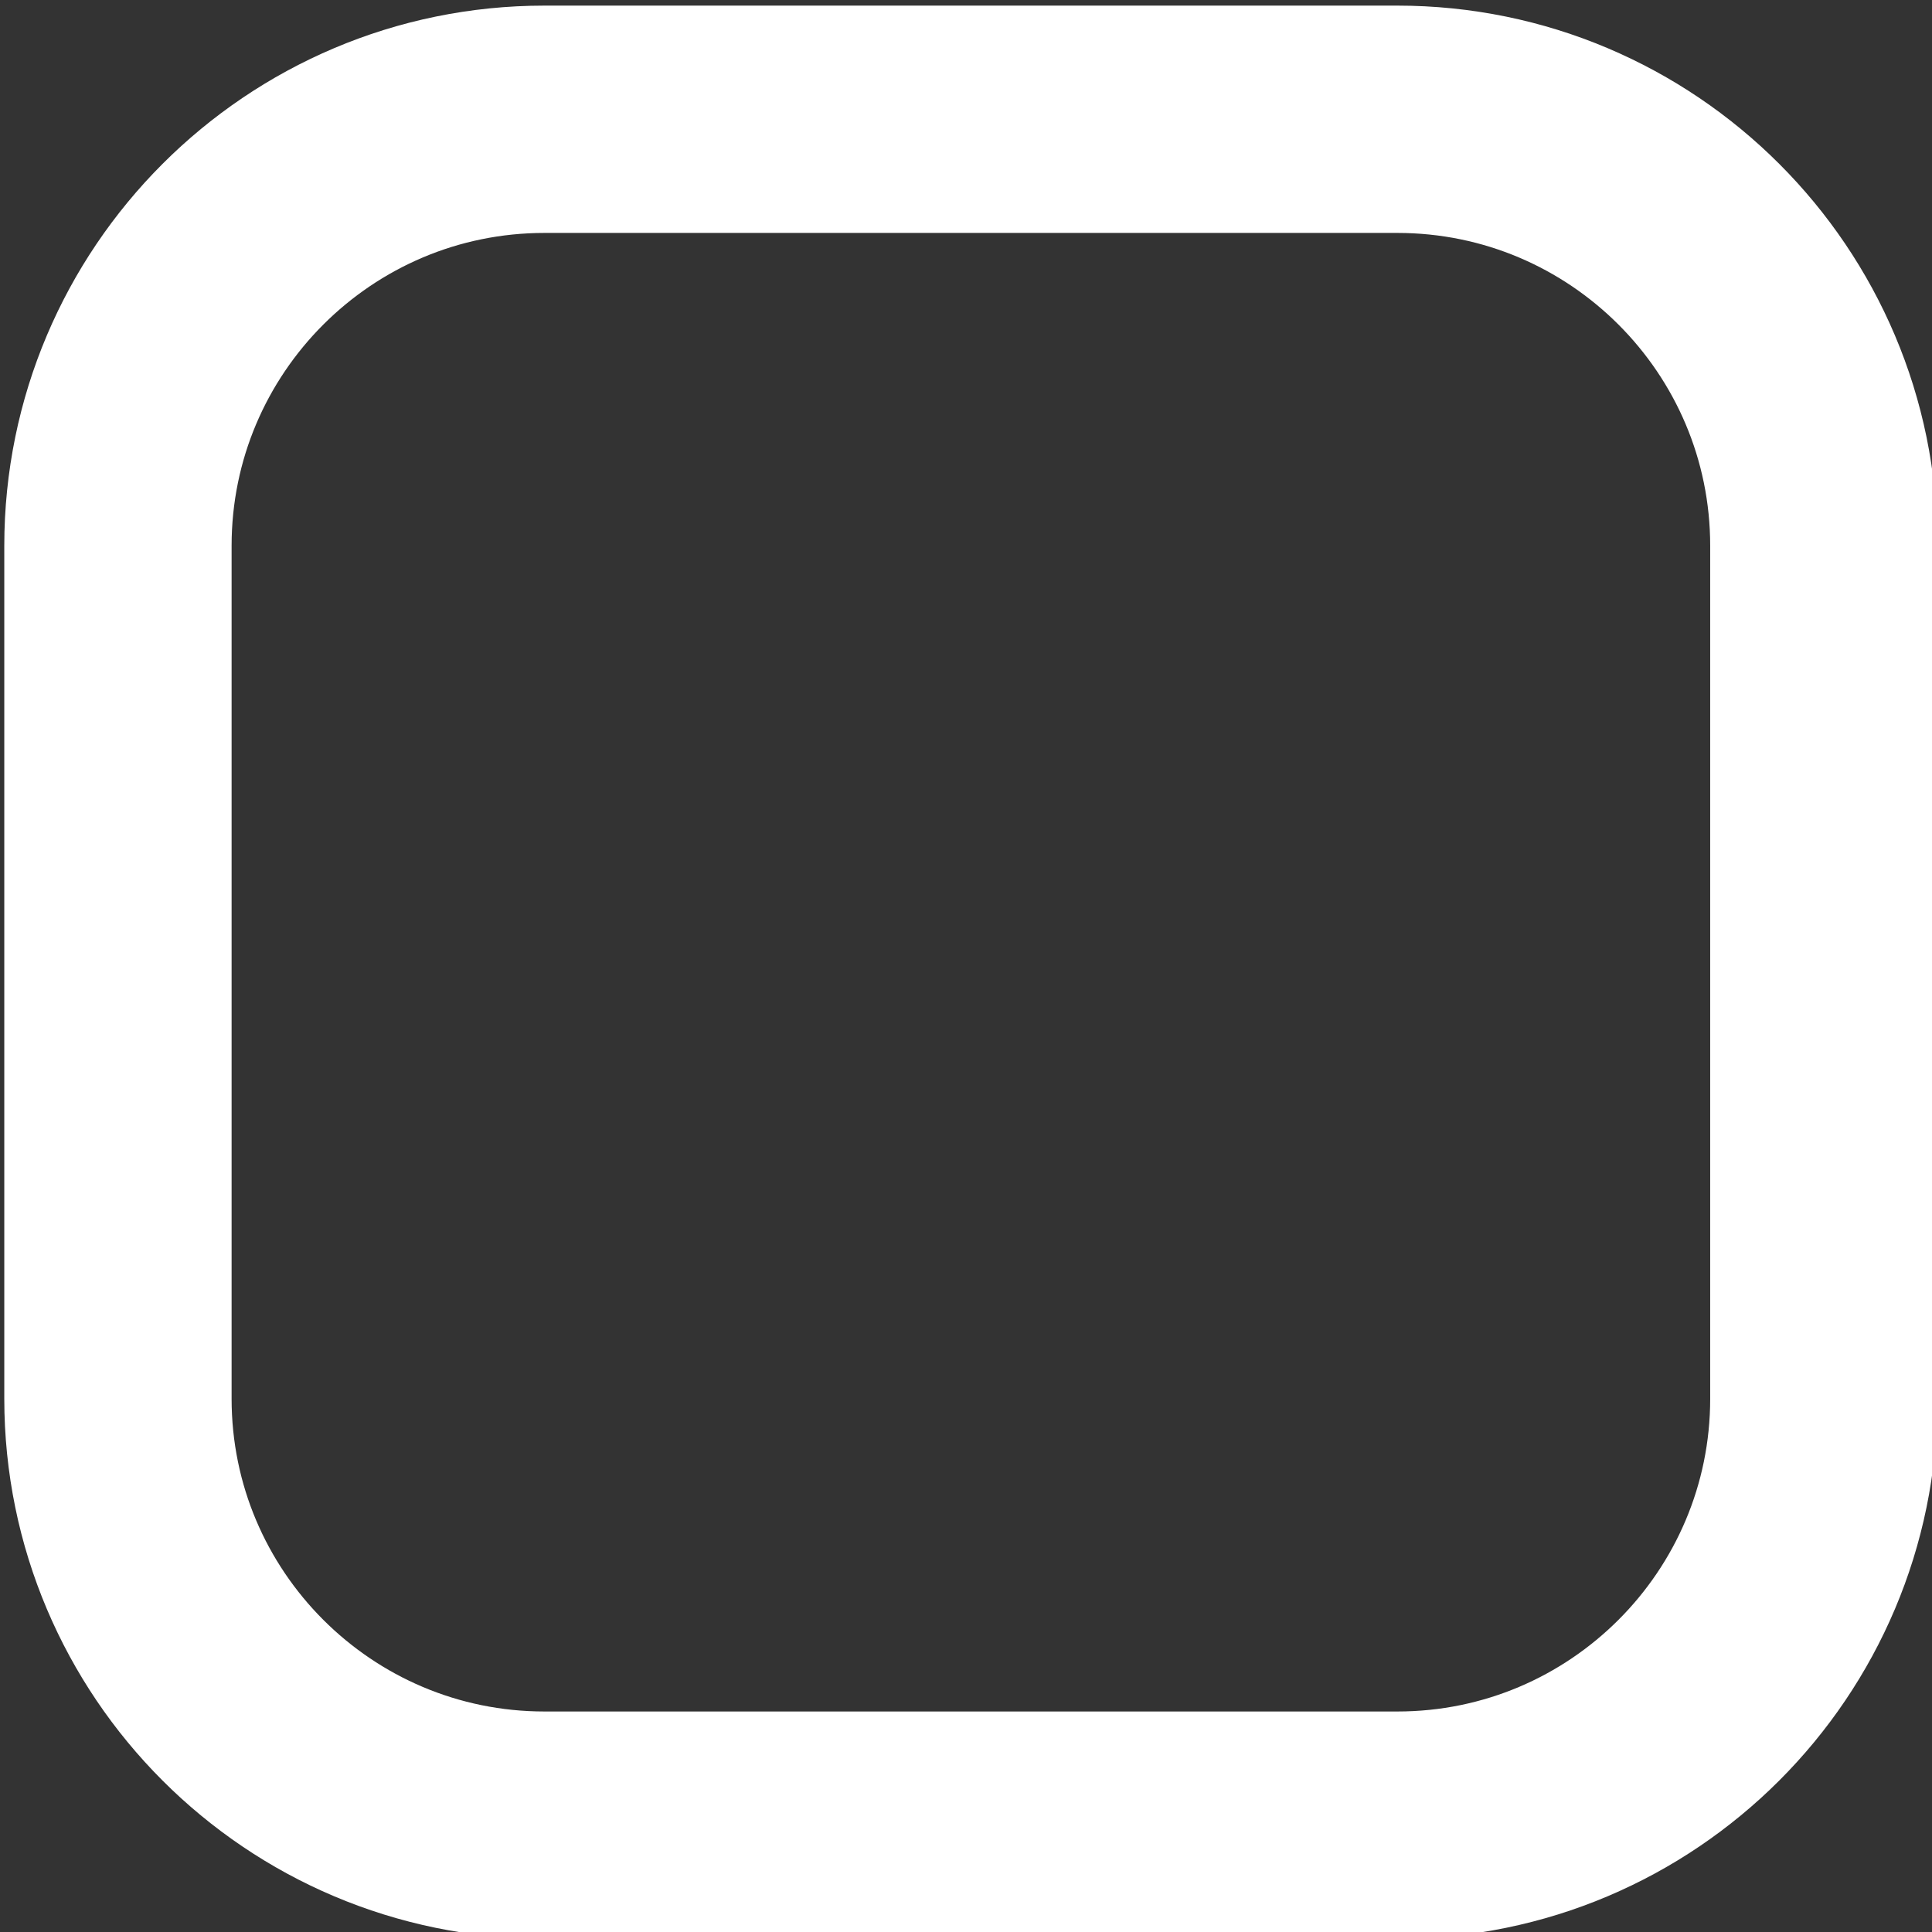 <?xml version="1.0" encoding="UTF-8" standalone="no"?>
<!DOCTYPE svg PUBLIC "-//W3C//DTD SVG 1.1//EN" "http://www.w3.org/Graphics/SVG/1.1/DTD/svg11.dtd">
<svg width="100%" height="100%" viewBox="0 0 17 17" version="1.1" xmlns="http://www.w3.org/2000/svg" xmlns:xlink="http://www.w3.org/1999/xlink" xml:space="preserve" xmlns:serif="http://www.serif.com/" style="fill-rule:evenodd;clip-rule:evenodd;stroke-linecap:round;stroke-linejoin:round;stroke-miterlimit:1.5;">
    <rect x="0" y="0" width="17" height="17" fill="#333333" stroke="none"/>
    <g transform="matrix(0.274,0,0,0.274,-53.643,-69.714)">
        <path d="M254.348,271.957C254.348,264.398 248.211,258.261 240.652,258.261L213.261,258.261C205.702,258.261 199.565,264.398 199.565,271.957L199.565,299.348C199.565,306.907 205.702,313.043 213.261,313.043L240.652,313.043C248.211,313.043 254.348,306.907 254.348,299.348L254.348,271.957Z" style="fill:none;stroke:white;stroke-width:7.3px;"/>
    </g>
</svg>
